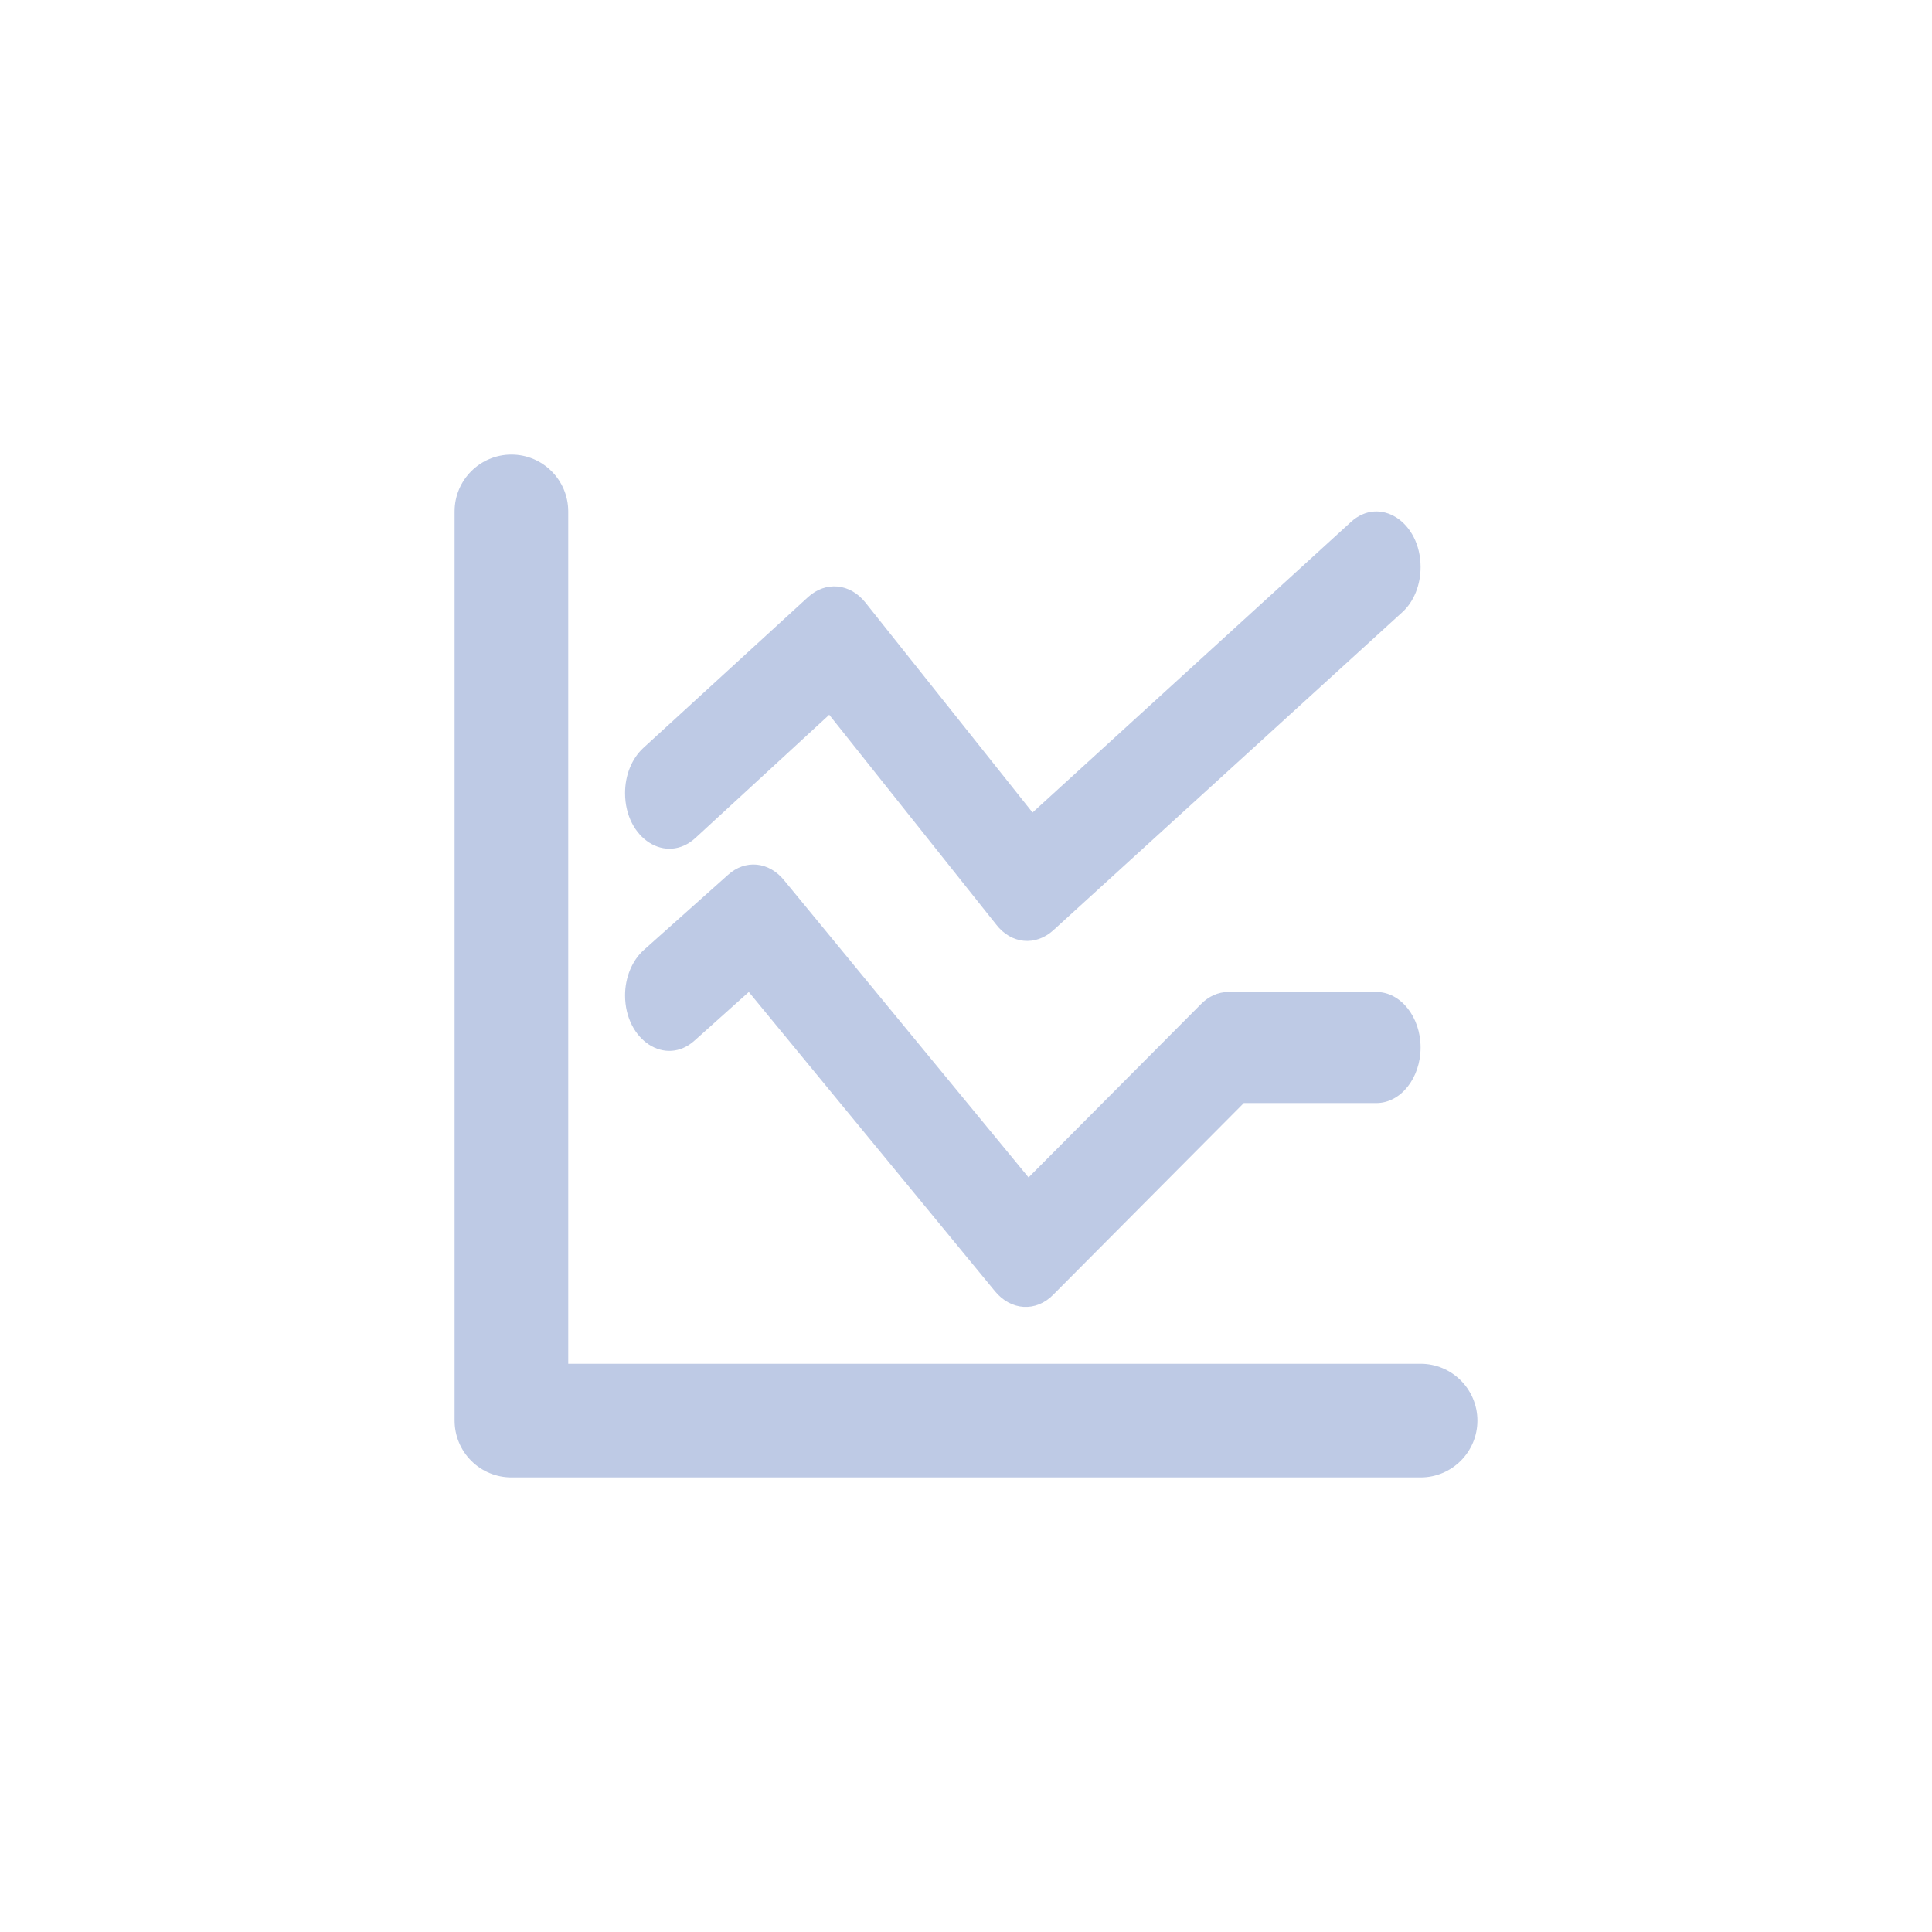 <svg width="34" height="34" viewBox="0 0 34 34" fill="none" xmlns="http://www.w3.org/2000/svg">
<path d="M9 8C8.448 8 8 8.448 8 9V25C8 25.265 8.105 25.52 8.293 25.707C8.48 25.895 8.735 26 9 26H25C25.552 26 26 25.552 26 25V25C26 24.448 25.552 24 25 24H10V9C10 8.448 9.552 8 9 8V8Z" fill="#BECAE5"/>
<path d="M11 13.957C11 13.803 11.028 13.651 11.084 13.513C11.139 13.376 11.22 13.257 11.319 13.165L14.22 10.508C14.531 10.224 14.959 10.263 15.231 10.605L18.171 14.299L23.771 9.189C24.277 8.72 25 9.179 25 9.98C25 10.134 24.972 10.286 24.916 10.424C24.861 10.561 24.78 10.681 24.681 10.771L18.537 16.371C18.226 16.654 17.798 16.615 17.533 16.273L14.593 12.579L12.237 14.748C11.723 15.217 11 14.758 11 13.957ZM25 18.434C25 17.897 24.65 17.457 24.222 17.457H21.617C21.438 17.457 21.267 17.535 21.134 17.672L18.101 20.721L13.8 15.493C13.671 15.333 13.501 15.235 13.32 15.217C13.139 15.199 12.96 15.262 12.812 15.396L11.334 16.715C11.124 16.9 11 17.203 11 17.516C11 18.307 11.716 18.776 12.229 18.307L13.178 17.457L17.51 22.724C17.79 23.066 18.233 23.095 18.537 22.783L21.889 19.412H24.222C24.65 19.412 25 18.972 25 18.434Z" fill="#BECAE5"/>
</svg>
